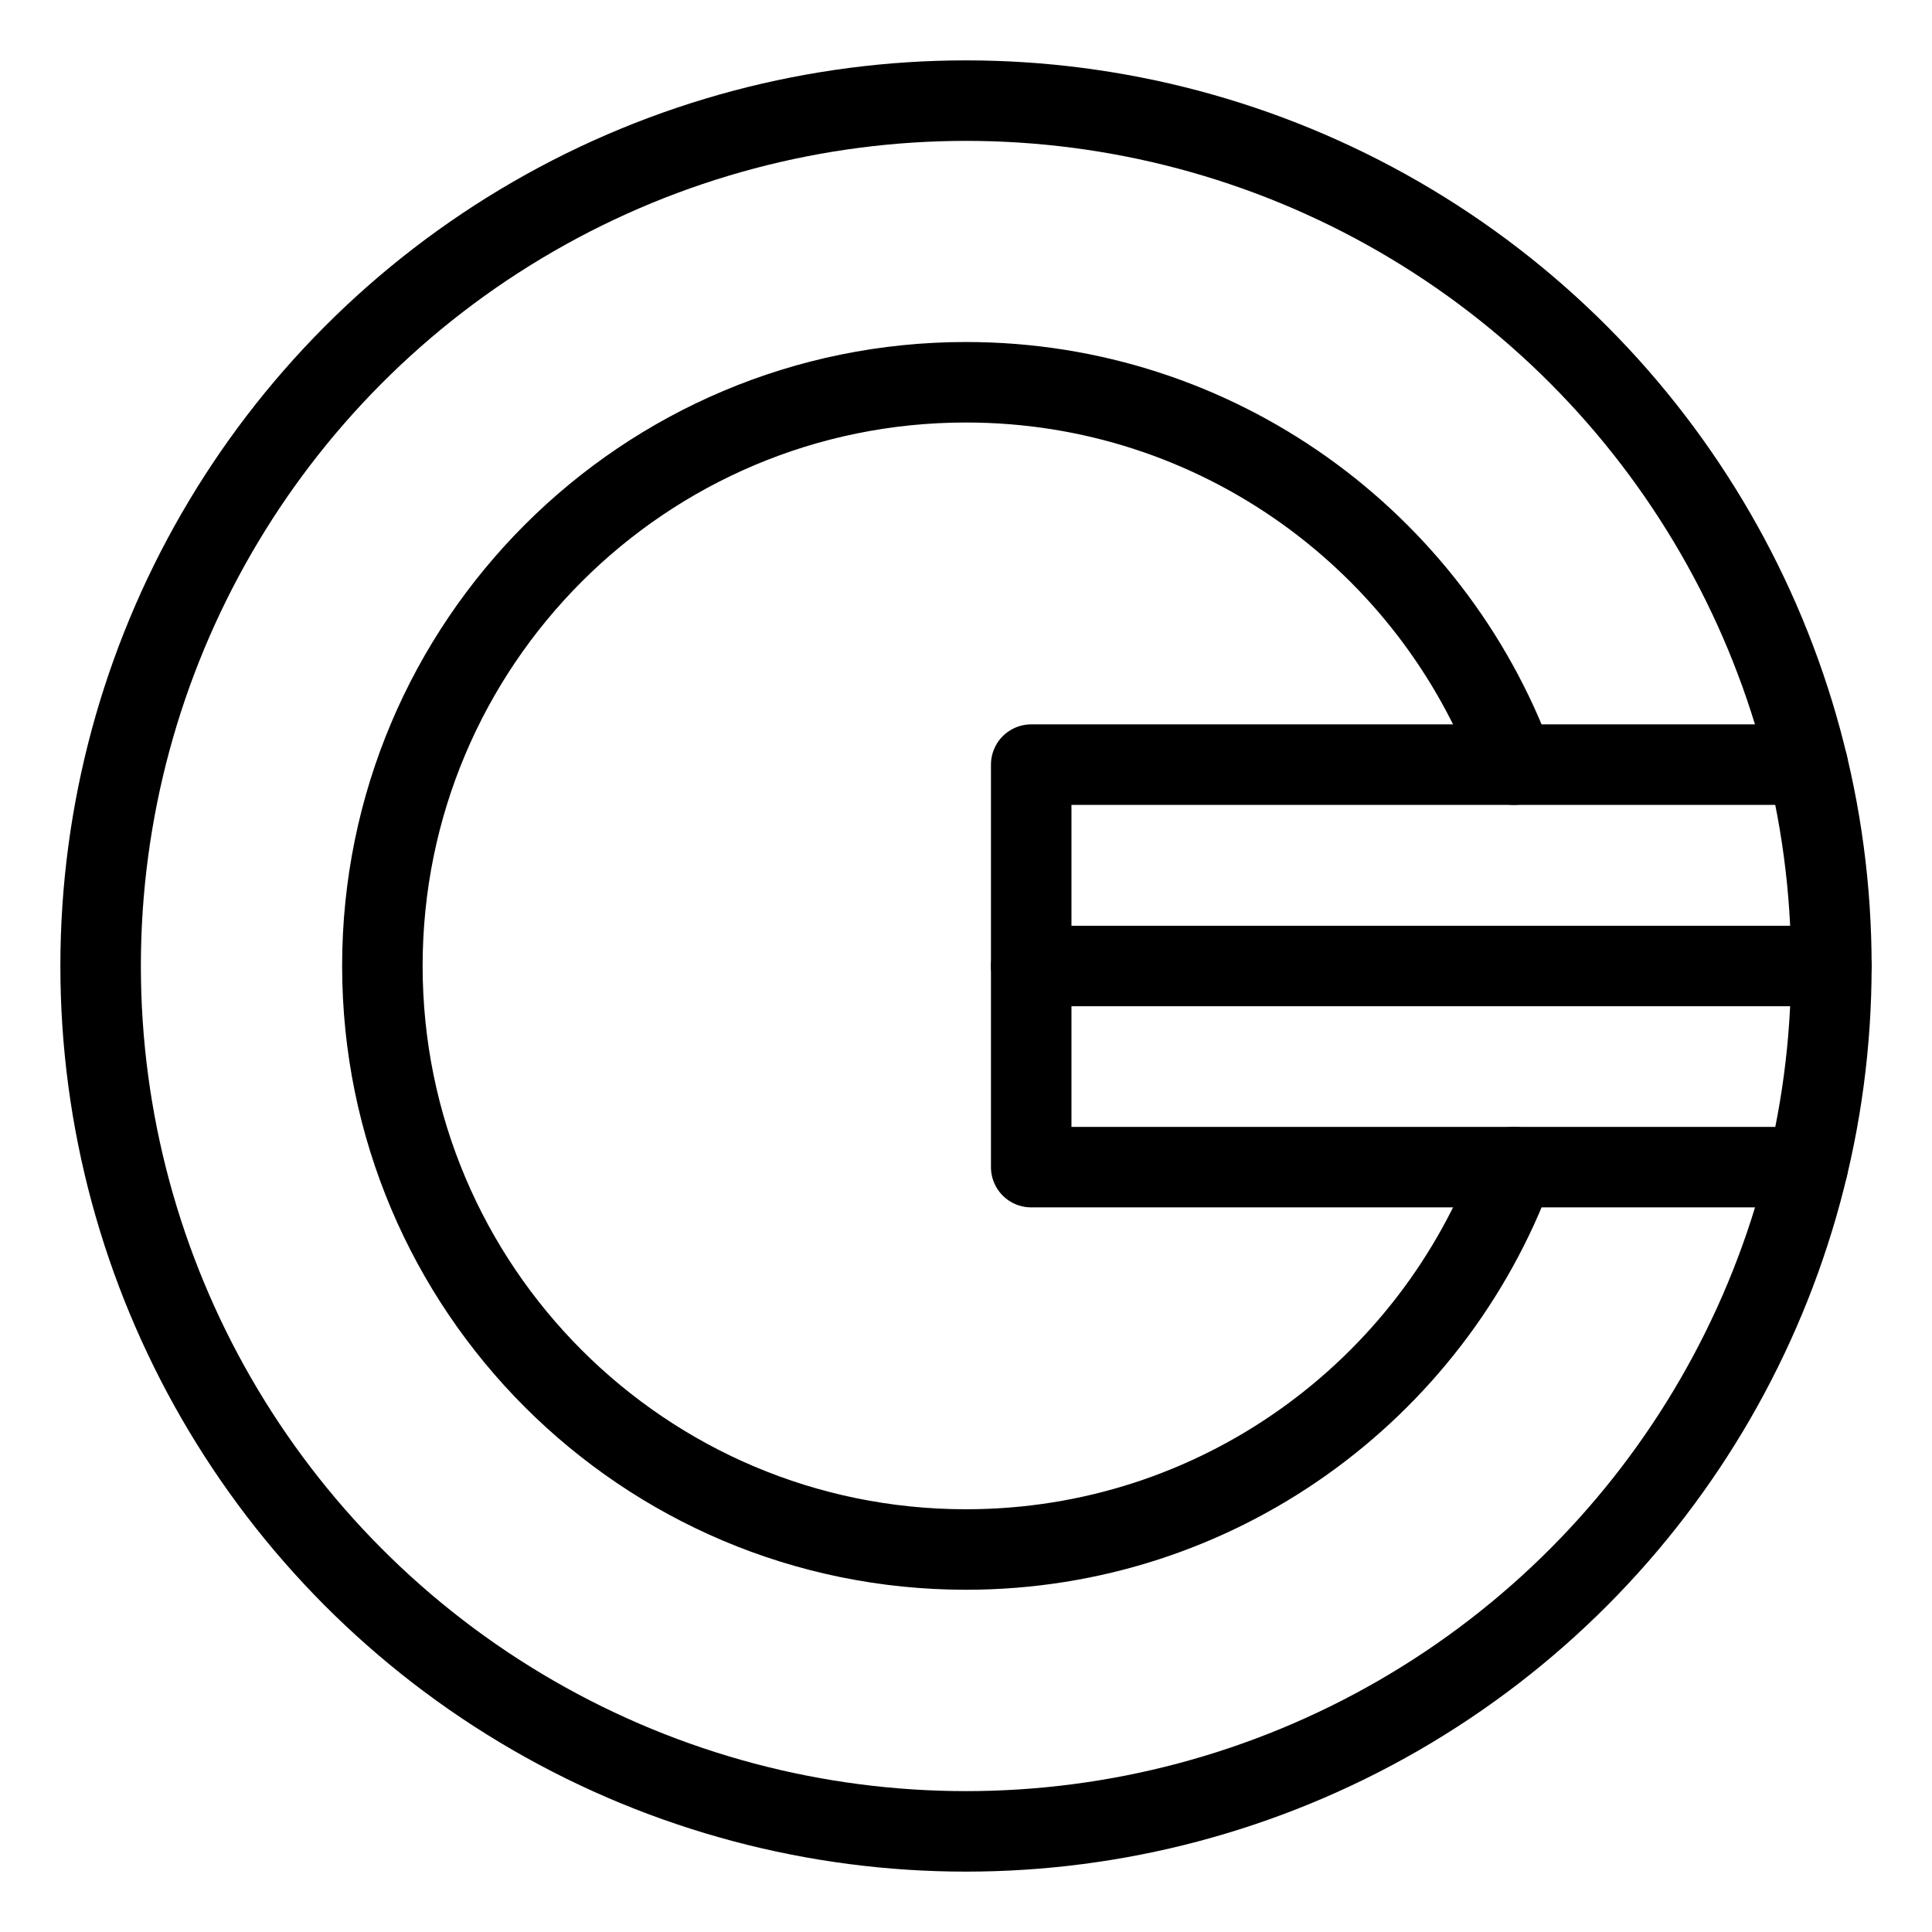 <?xml version="1.0" encoding="UTF-8"?><svg id="a" xmlns="http://www.w3.org/2000/svg" viewBox="0 0 48 48"><defs><style>.b{stroke-width:2px;fill:none;stroke:#000;stroke-linecap:round;stroke-linejoin:round;}</style></defs><circle class="b" cx="24" cy="24" r="21.5"/><path class="b" d="M37.62,28.997c-2.04,5.54-7.37,9.5-13.62,9.5-8.01,0-14.5-6.49-14.5-14.5s6.49-14.5,14.5-14.5c6.25,0,11.58,3.96,13.62,9.5"/><polyline class="b" points="44.91 18.997 37.62 18.997 25.62 18.997 25.62 28.997 37.62 28.997 44.91 28.997"/><line class="b" x1="45.5" y1="24" x2="25.621" y2="24"/></svg>